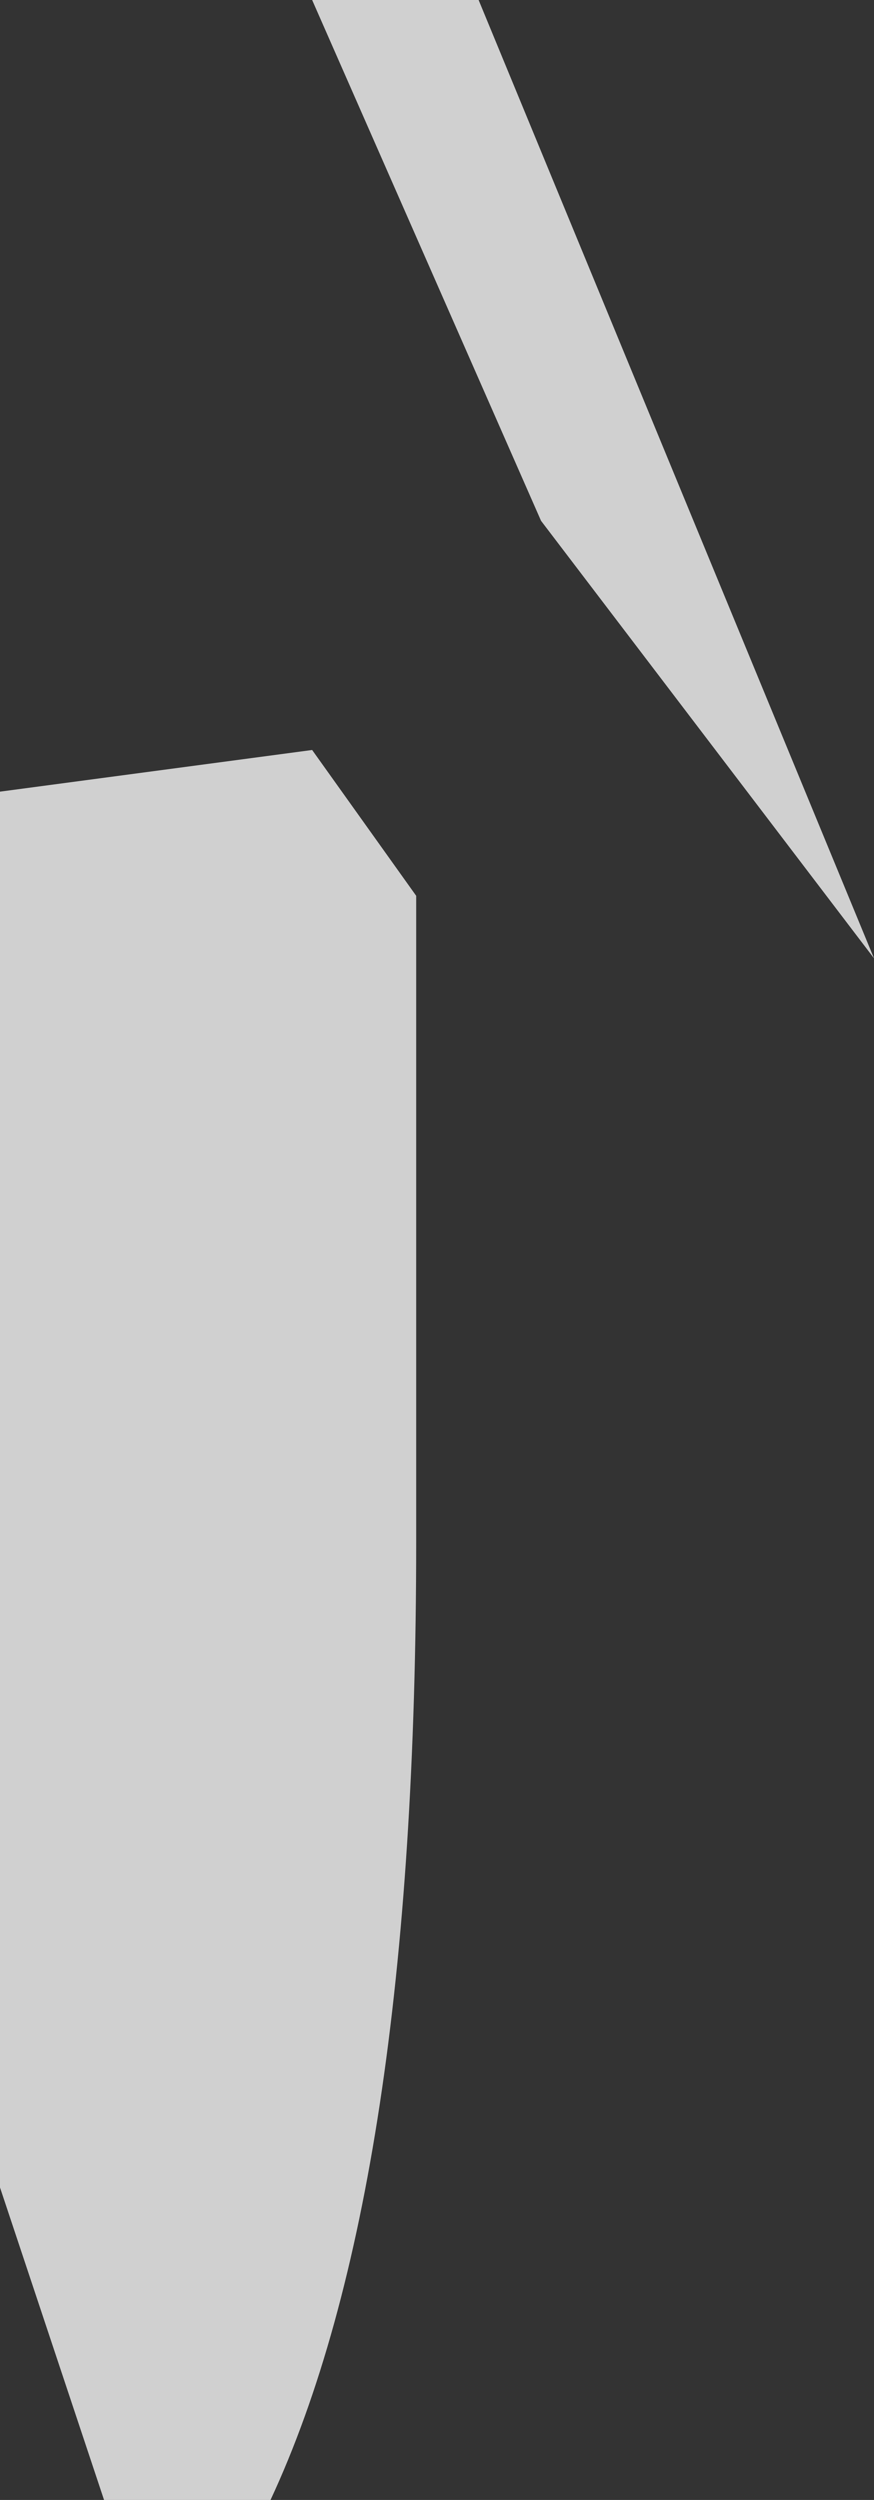 <?xml version="1.0" encoding="UTF-8" standalone="no"?>
<svg xmlns:ffdec="https://www.free-decompiler.com/flash" xmlns:xlink="http://www.w3.org/1999/xlink" ffdec:objectType="shape" height="6.0px" width="2.1px" xmlns="http://www.w3.org/2000/svg">
  <rect width="100%" height="100%" fill="#333333" stroke="none"/>
  <g transform="matrix(1.0, 0.0, 0.0, 1.0, 1.5, 95.8)">
    <path d="M-0.75 -94.0 L-0.5 -93.65 -0.5 -92.1 Q-0.5 -90.55 -0.85 -89.8 L-1.25 -89.8 -1.5 -90.55 -1.5 -93.9 -0.75 -94.0 M-0.75 -95.8 L-0.35 -95.8 0.6 -93.5 -0.2 -94.55 -0.75 -95.8" fill="#ffffff" fill-opacity="0.769" fill-rule="evenodd" stroke="none"/>
  </g>
</svg>
